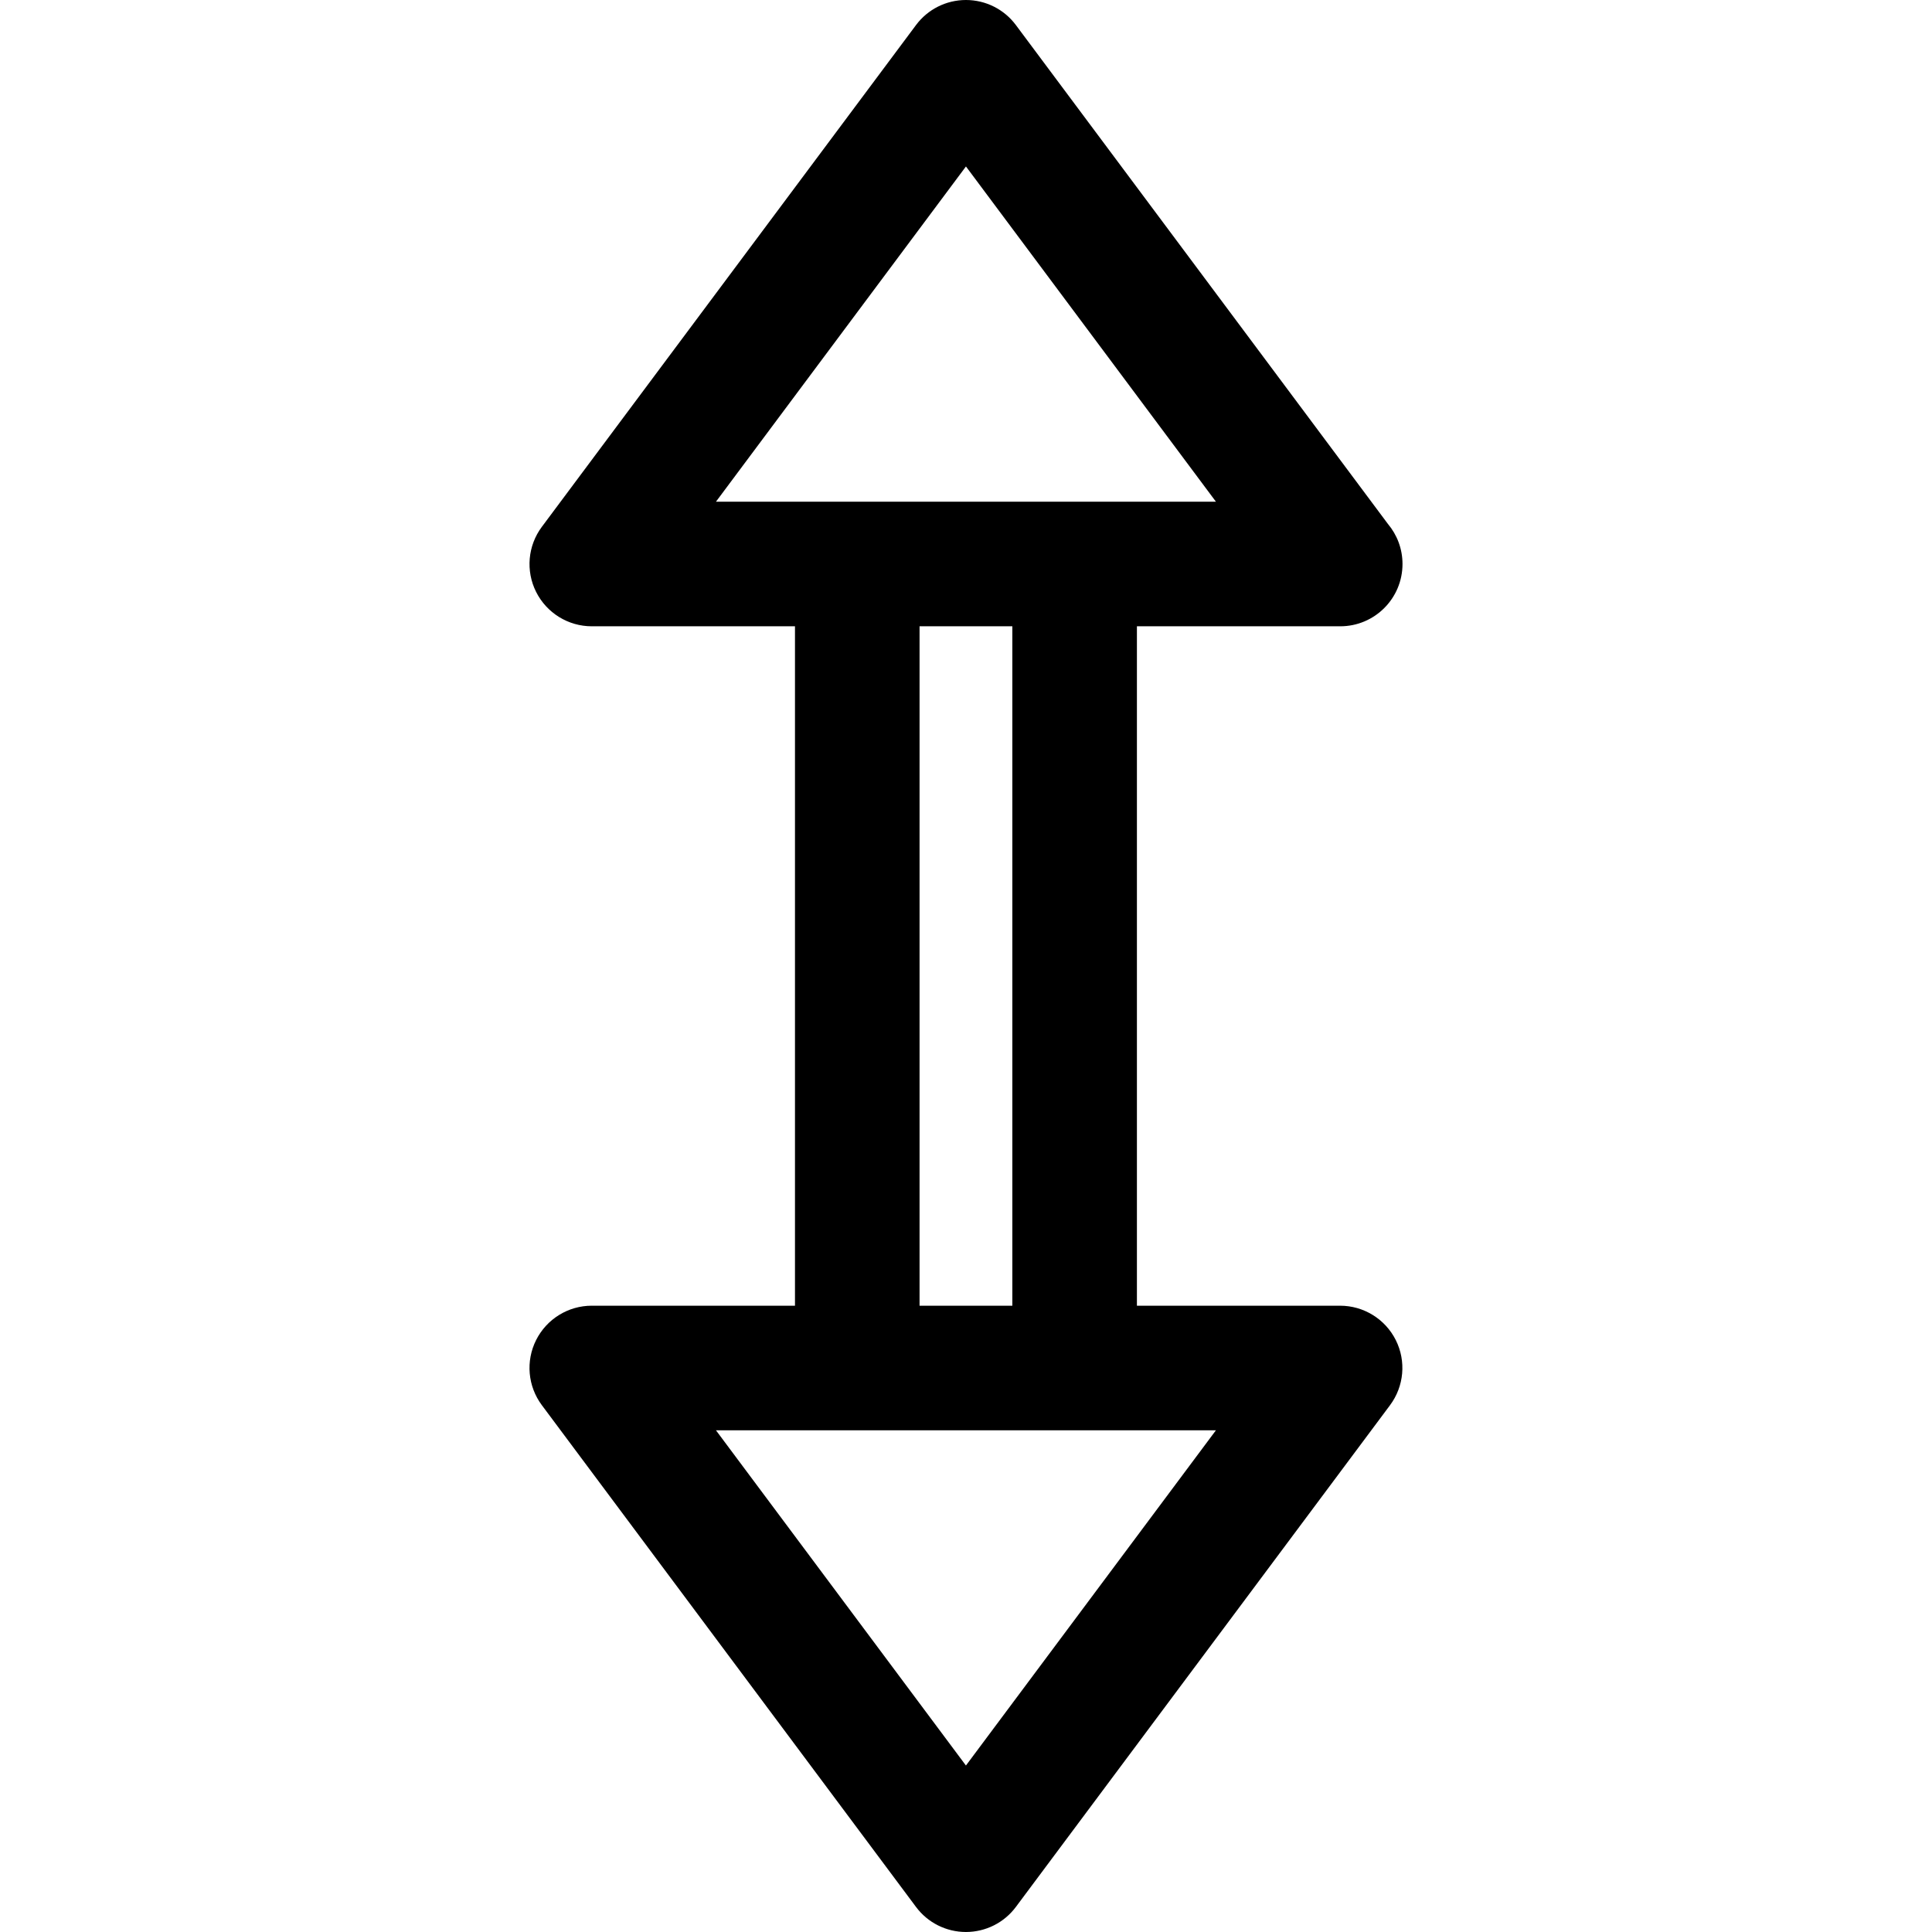 <?xml version="1.0" encoding="iso-8859-1"?>
<!-- Generator: Adobe Illustrator 18.0.0, SVG Export Plug-In . SVG Version: 6.00 Build 0)  -->
<!DOCTYPE svg PUBLIC "-//W3C//DTD SVG 1.1//EN" "http://www.w3.org/Graphics/SVG/1.1/DTD/svg11.dtd">
<svg version="1.1" id="Capa_1" xmlns="http://www.w3.org/2000/svg" xmlns:xlink="http://www.w3.org/1999/xlink" x="0px" y="0px"
	 viewBox="0 0 297 297" style="enable-background:new 0 0 297 297;" xml:space="preserve">
<path d="M206.008,200.722h-31.234V96.278h31.234c0.005,0,0.014,0,0.02,0c5.289,0,9.574-4.286,9.574-9.576
	c0-2.343-0.84-4.488-2.237-6.152L156.169,3.853C154.363,1.427,151.519,0,148.492,0c-3.027,0-5.871,1.427-7.677,3.853L83.3,80.982
	c-2.166,2.903-2.51,6.777-0.883,10.015c1.624,3.237,4.936,5.281,8.557,5.281h31.236v104.443H90.973c-3.62,0-6.932,2.044-8.557,5.28
	c-1.627,3.237-1.283,7.112,0.883,10.016l57.514,77.128c1.806,2.426,4.649,3.854,7.677,3.854c3.027,0,5.871-1.429,7.678-3.854
	l57.515-77.128c2.164-2.903,2.509-6.778,0.883-10.016C212.94,202.766,209.628,200.722,206.008,200.722z M148.492,25.589
	l38.431,51.539H110.06L148.492,25.589z M141.36,96.278h14.264v104.443H141.36V96.278z M148.49,271.408l-38.43-51.536h76.862
	L148.49,271.408z"/>
<g>
</g>
<g>
</g>
<g>
</g>
<g>
</g>
<g>
</g>
<g>
</g>
<g>
</g>
<g>
</g>
<g>
</g>
<g>
</g>
<g>
</g>
<g>
</g>
<g>
</g>
<g>
</g>
<g>
</g>
</svg>
